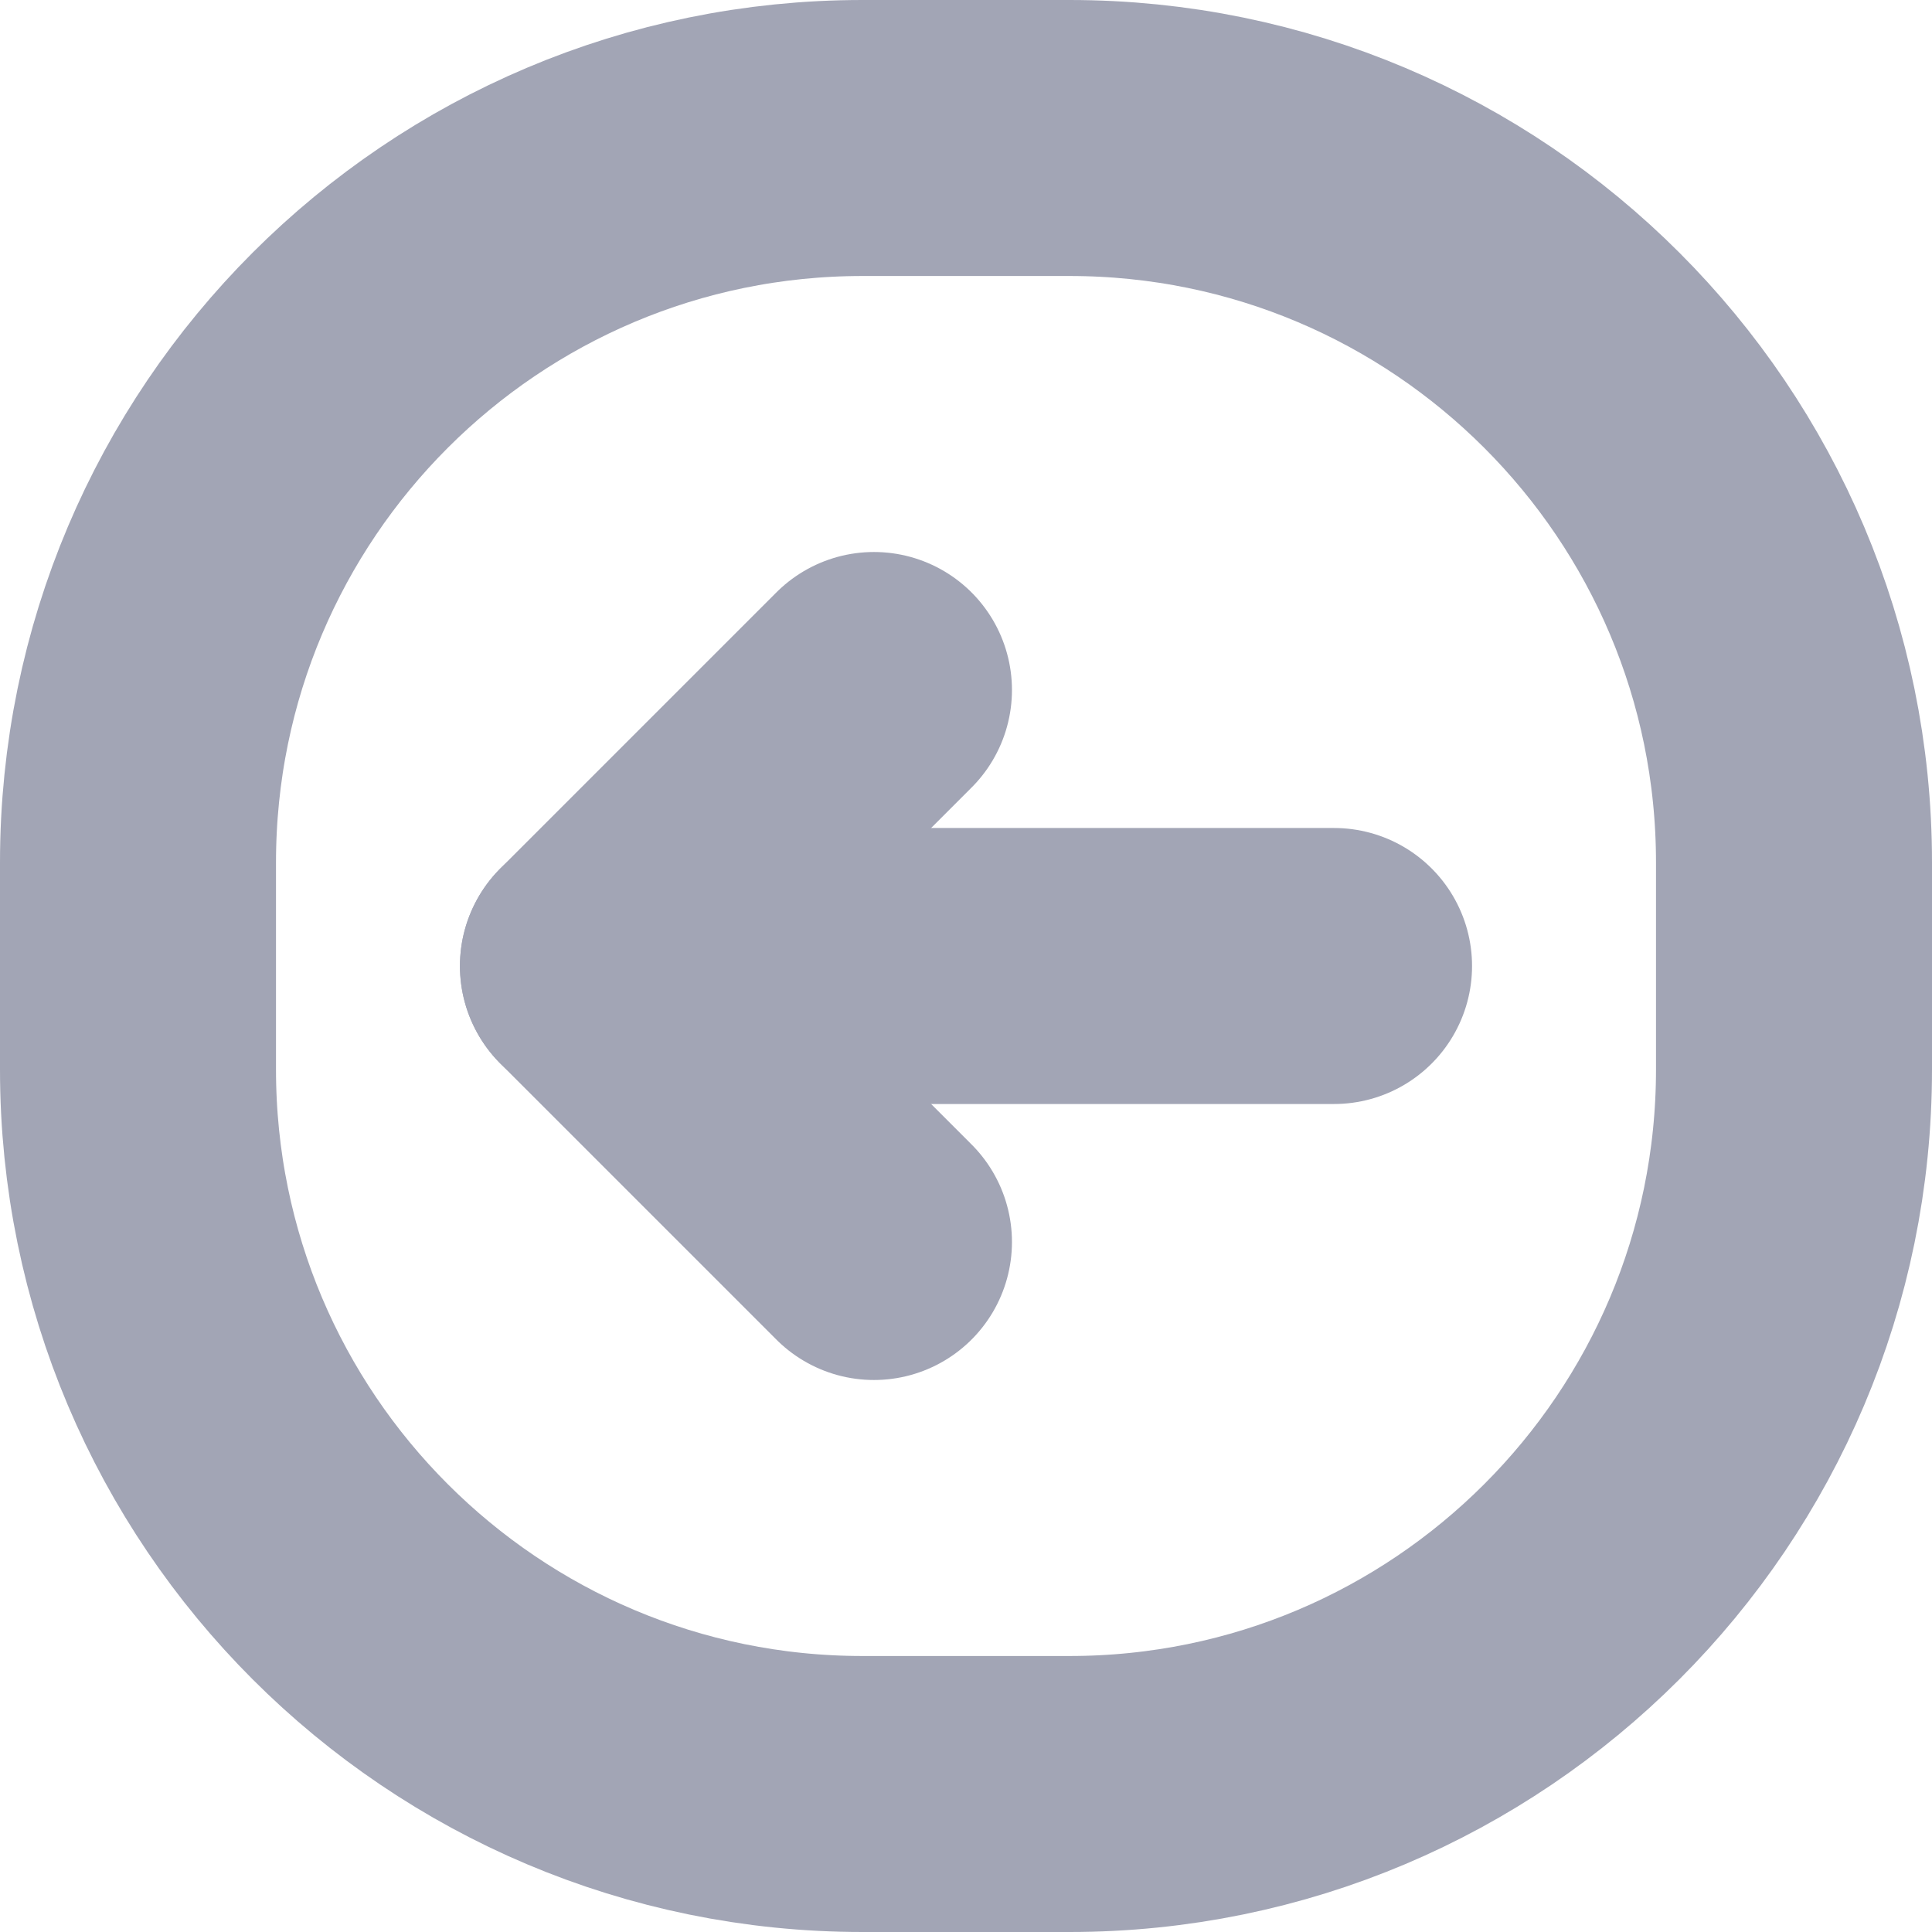 <?xml version="1.0" encoding="UTF-8"?>
<svg width="14px" height="14px" viewBox="0 0 14 14" version="1.1" xmlns="http://www.w3.org/2000/svg" xmlns:xlink="http://www.w3.org/1999/xlink">
    <!-- Generator: Sketch 55.2 (78181) - https://sketchapp.com -->
    <title>Arrow right circle</title>
    <desc>Created with Sketch.</desc>
    <g id="Invision-2" stroke="none" stroke-width="1" fill="none" fill-rule="evenodd">
        <g id="Activity-Expanded" transform="translate(-175, -306)">
            <g id="Group-3" transform="translate(150, 294)">
                <g id="Icons-/-Arrow-right-circle" transform="translate(32, 19) scale(-1, 1) translate(-32, -19) translate(24, 11)">
                    <rect id="Rectangle" fill="#000000" fill-rule="evenodd" opacity="0" x="0" y="0" width="16" height="16"></rect>
                    <path d="M8.75,14 L7.25,14 C4.351,14 2,11.649 2,8.75 L2,7.25 C2,4.351 4.351,2 7.25,2 L8.75,2 C11.649,2 14,4.351 14,7.25 L14,8.75 C14,11.649 11.649,14 8.75,14 Z" id="Stroke-1" stroke="#A2A5B5" stroke-width="2" stroke-linecap="round" stroke-linejoin="round"></path>
                    <path d="M10.667,8 L5.333,8" id="Stroke-3" stroke="#A2A5B5" stroke-width="2" stroke-linecap="round" stroke-linejoin="round"></path>
                    <polyline id="Stroke-5" stroke="#A2A5B5" stroke-width="2" stroke-linecap="round" stroke-linejoin="round" points="8.667 10 10.667 8 8.667 6"></polyline>
                </g>
            </g>
        </g>
    </g>
</svg>
